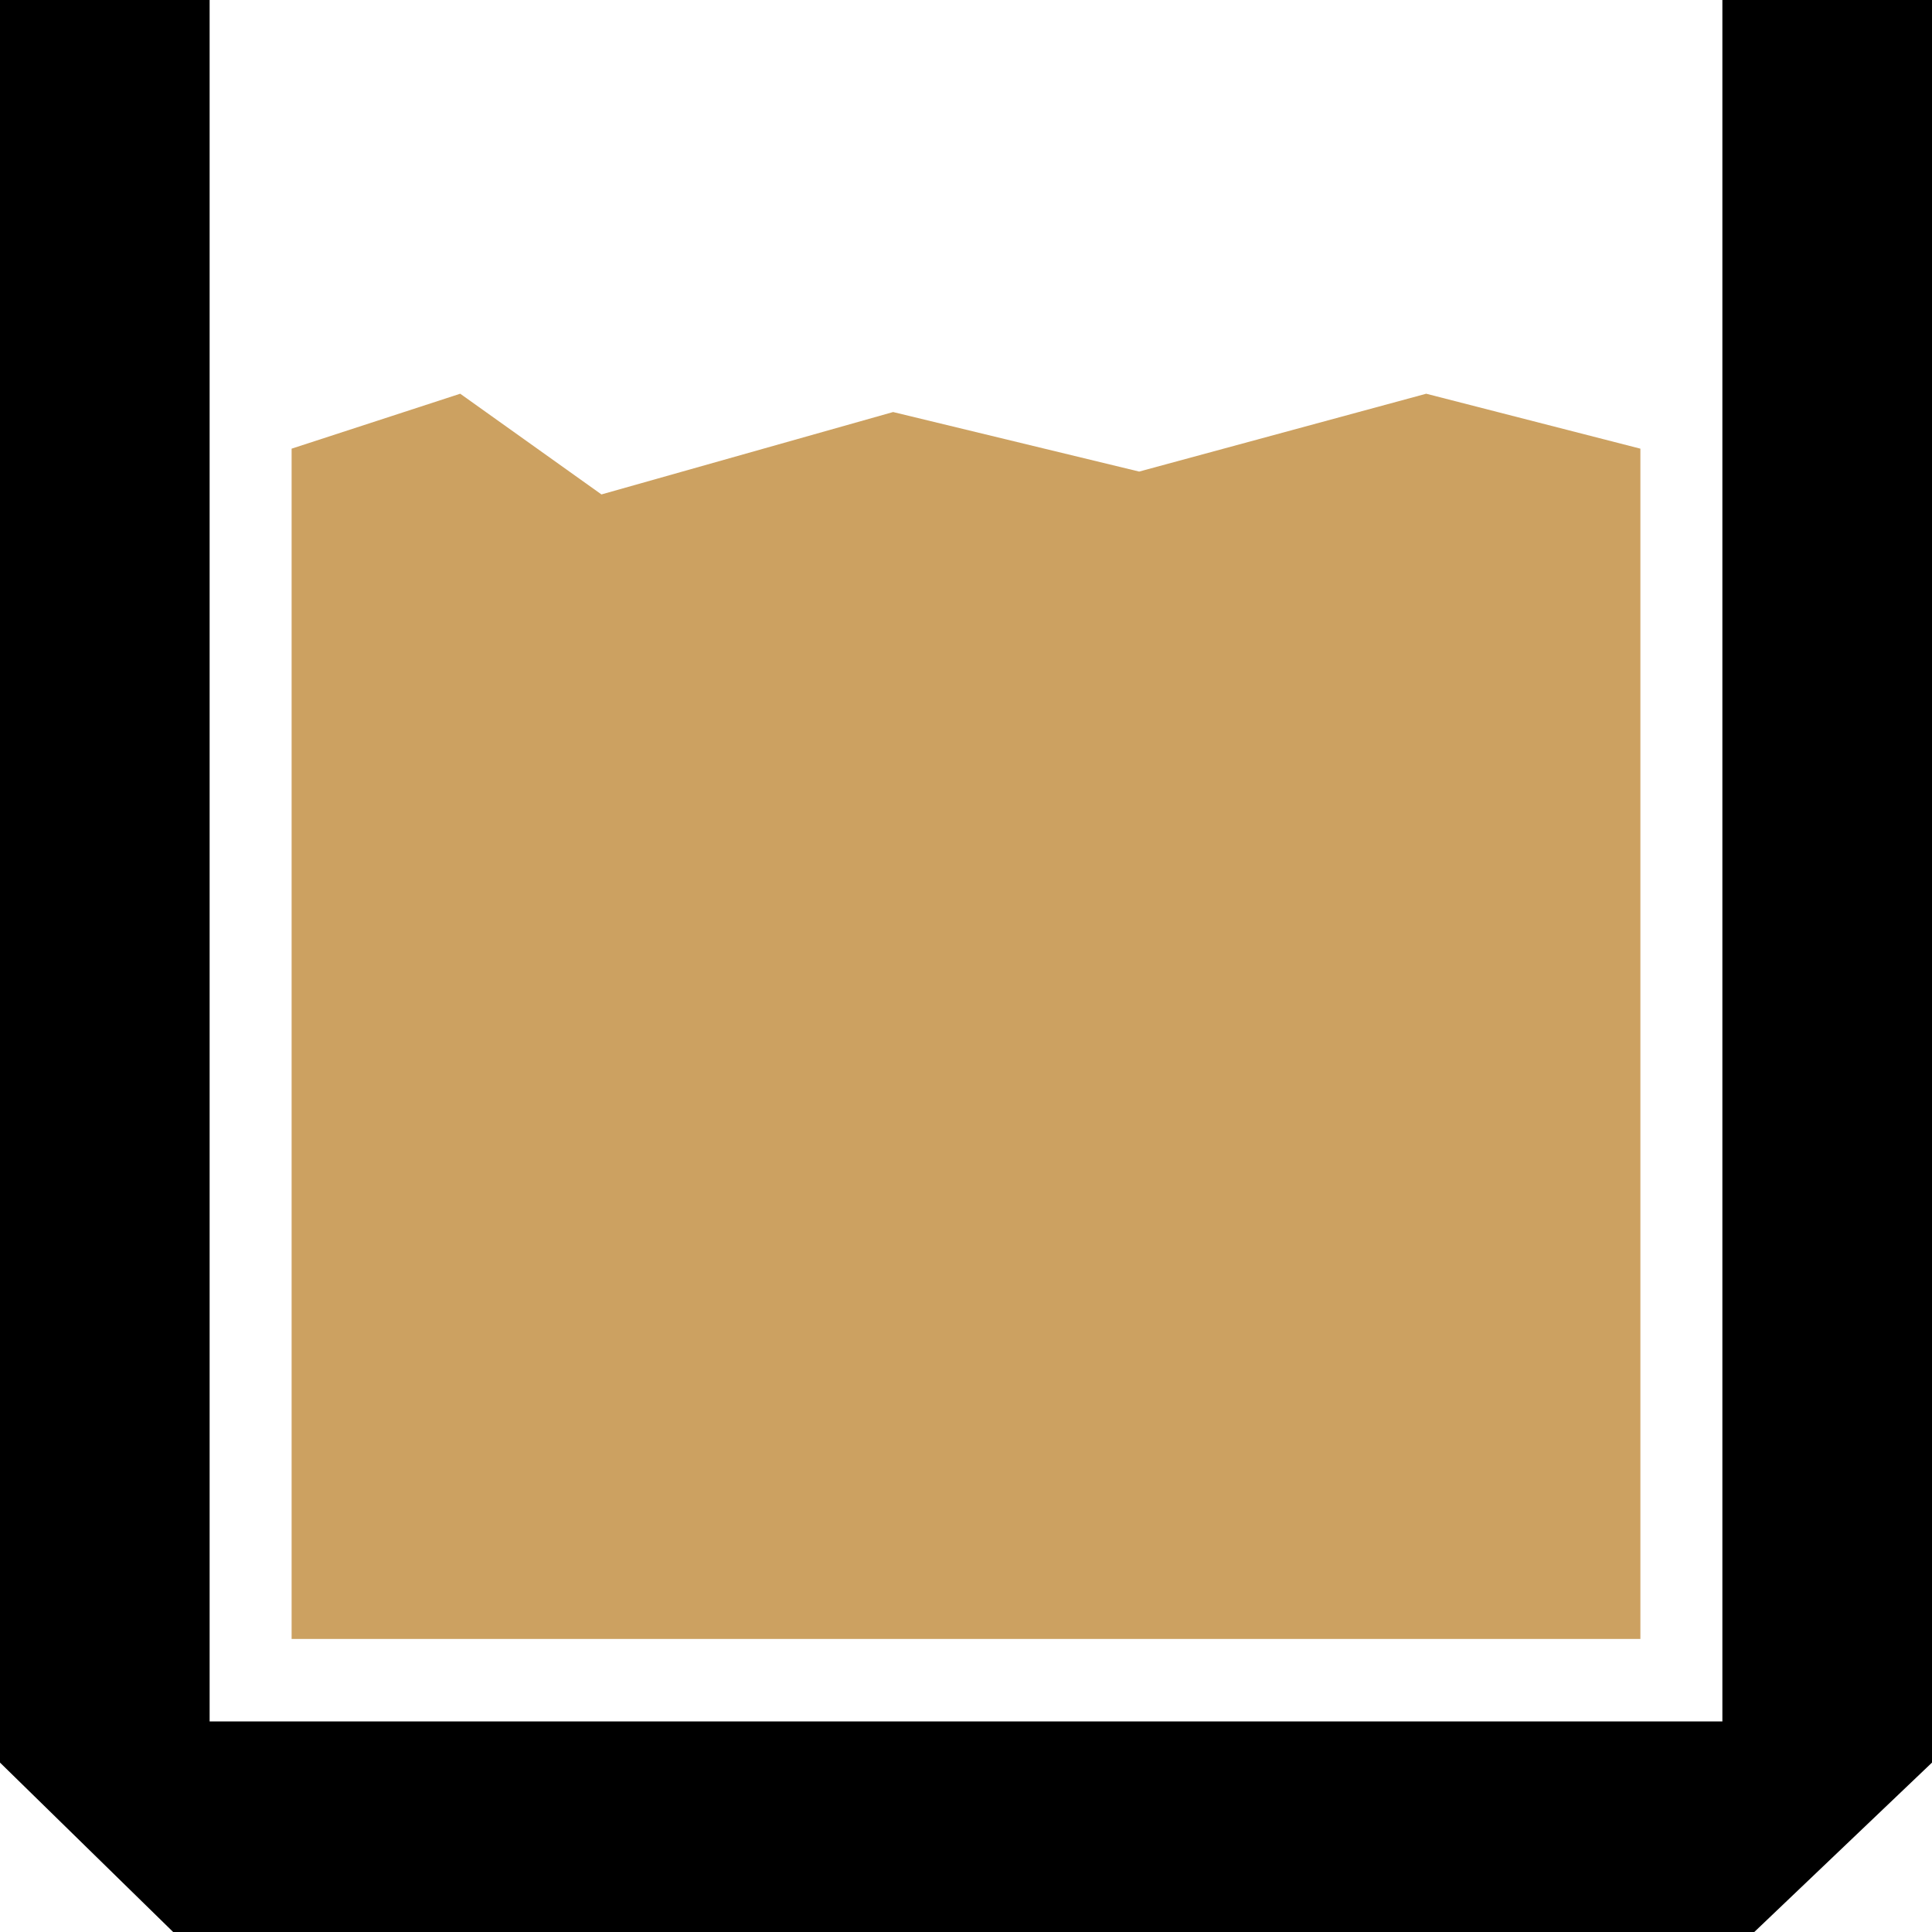 <svg width="48" height="48" viewBox="0 0 48 48" fill="none" xmlns="http://www.w3.org/2000/svg">
<path fill-rule="evenodd" clip-rule="evenodd" d="M42.792 0H48V43.791L43.585 48H4.302L0 43.791V0H5.208V42.768H42.792V0Z" fill="black"/>
<path d="M7.245 11.147L11.434 9.782L14.943 12.284L22.189 10.237L28.302 11.716L35.434 9.782L40.755 11.147V40.72H7.245V11.147Z" fill="#CCA161"/>
</svg>

